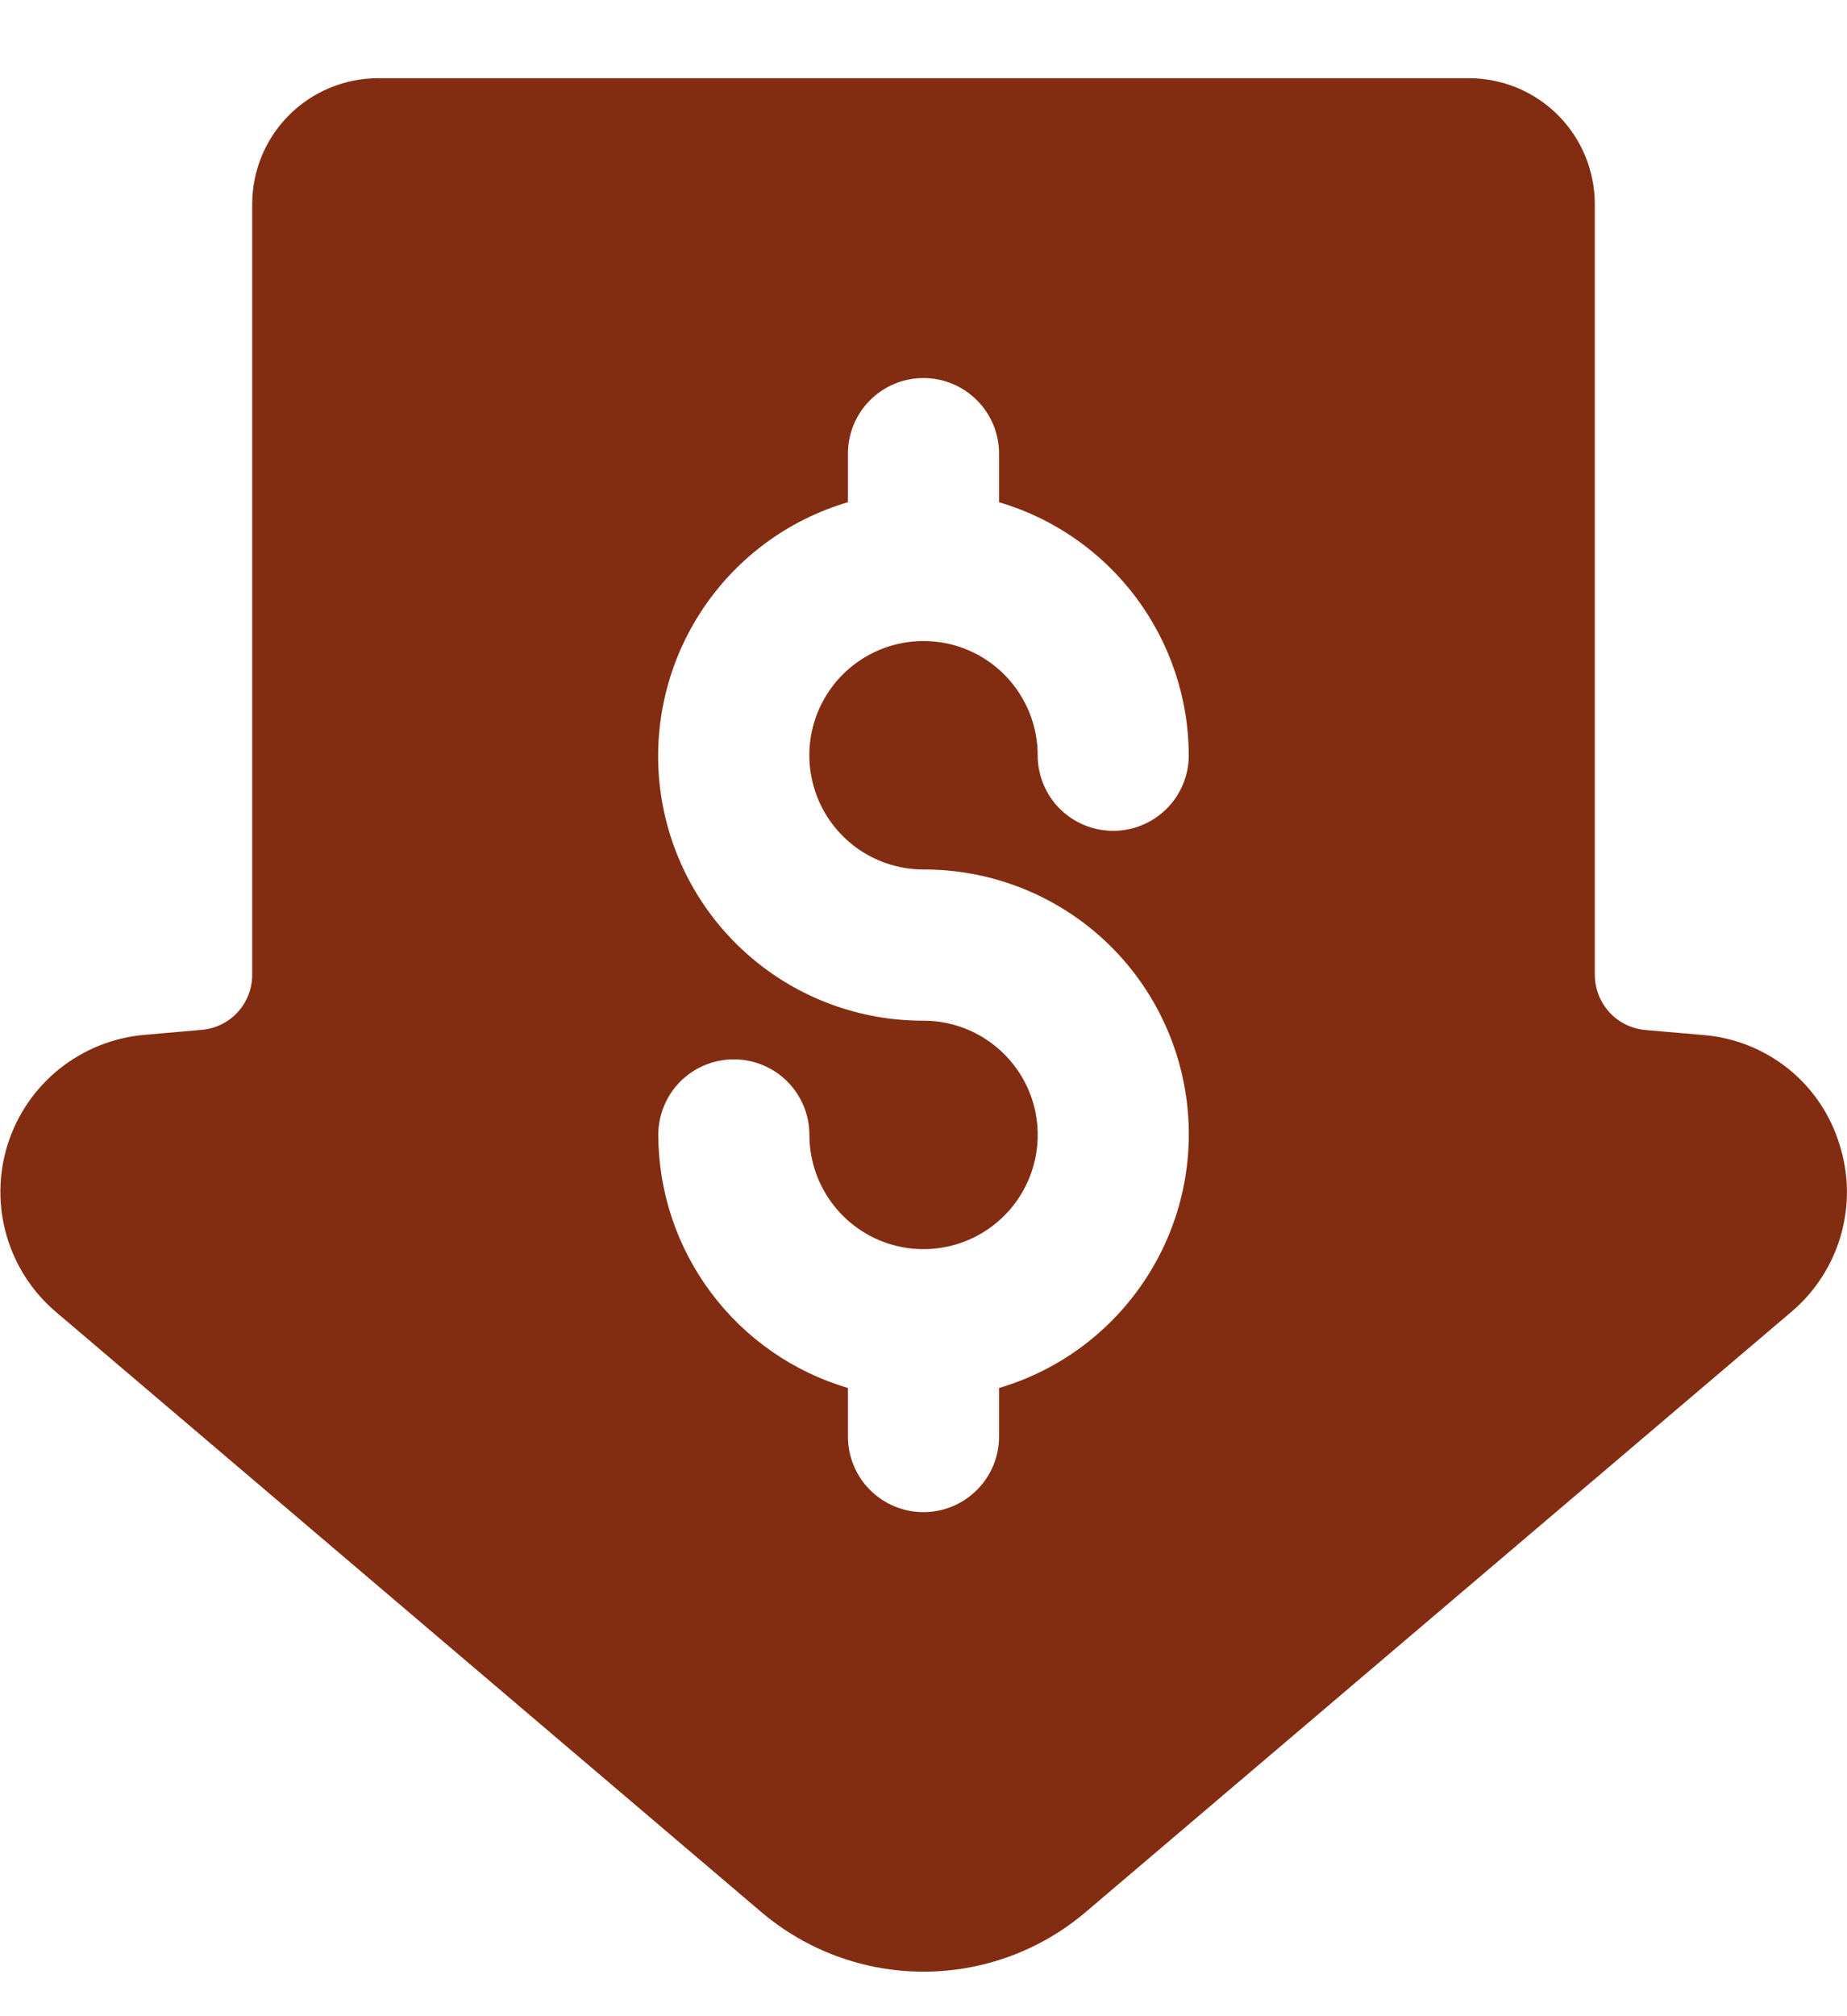 <svg width="22" height="24" viewBox="0 0 22 24" fill="none" xmlns="http://www.w3.org/2000/svg">
<path d="M21.909 13.618C21.8 13.264 21.586 12.95 21.297 12.719C21.007 12.488 20.654 12.349 20.285 12.32L19.602 12.261C19.436 12.247 19.282 12.172 19.17 12.05C19.058 11.927 18.996 11.767 18.996 11.601V2.431C18.996 2.033 18.838 1.651 18.557 1.37C18.276 1.089 17.894 0.931 17.496 0.931H4.504C4.106 0.931 3.725 1.089 3.443 1.37C3.162 1.651 3.004 2.033 3.004 2.431V11.6C3.005 11.766 2.943 11.926 2.831 12.049C2.719 12.171 2.565 12.246 2.4 12.259L1.714 12.319C1.346 12.352 0.996 12.493 0.707 12.724C0.419 12.955 0.205 13.266 0.093 13.618C-0.019 13.97 -0.025 14.348 0.077 14.703C0.178 15.058 0.383 15.376 0.664 15.615L9.057 22.751C9.598 23.215 10.288 23.47 11 23.47C11.713 23.47 12.402 23.215 12.943 22.751L21.337 15.616C21.62 15.377 21.825 15.059 21.927 14.704C22.029 14.348 22.023 13.97 21.909 13.618ZM11 10.35C11.758 10.348 12.492 10.619 13.067 11.114C13.641 11.609 14.018 12.295 14.127 13.046C14.237 13.796 14.072 14.561 13.662 15.199C13.253 15.838 12.627 16.308 11.9 16.522V17.1C11.9 17.339 11.805 17.568 11.636 17.736C11.467 17.905 11.239 18 11 18C10.761 18 10.532 17.905 10.363 17.736C10.195 17.568 10.1 17.339 10.1 17.1V16.522C9.449 16.33 8.878 15.933 8.471 15.39C8.064 14.848 7.843 14.188 7.841 13.51C7.841 13.271 7.936 13.042 8.104 12.873C8.273 12.705 8.502 12.61 8.741 12.61C8.98 12.61 9.208 12.705 9.377 12.873C9.546 13.042 9.641 13.271 9.641 13.51C9.641 13.779 9.721 14.042 9.87 14.265C10.02 14.489 10.232 14.663 10.48 14.766C10.729 14.869 11.002 14.896 11.266 14.843C11.53 14.791 11.772 14.661 11.962 14.471C12.152 14.281 12.282 14.038 12.334 13.775C12.387 13.511 12.36 13.237 12.257 12.989C12.154 12.741 11.979 12.528 11.755 12.379C11.532 12.229 11.269 12.15 11 12.15C10.241 12.152 9.507 11.881 8.933 11.386C8.358 10.891 7.982 10.205 7.872 9.455C7.763 8.704 7.928 7.939 8.337 7.301C8.746 6.662 9.372 6.192 10.1 5.978V5.4C10.1 5.161 10.195 4.932 10.363 4.764C10.532 4.595 10.761 4.5 11 4.5C11.239 4.5 11.467 4.595 11.636 4.764C11.805 4.932 11.9 5.161 11.9 5.4V5.978C12.551 6.17 13.122 6.567 13.529 7.109C13.936 7.652 14.158 8.312 14.16 8.99C14.16 9.229 14.065 9.458 13.896 9.627C13.727 9.795 13.498 9.89 13.26 9.89C13.021 9.89 12.792 9.795 12.623 9.627C12.454 9.458 12.36 9.229 12.36 8.99C12.36 8.721 12.28 8.458 12.13 8.235C11.981 8.011 11.769 7.837 11.52 7.734C11.272 7.631 10.998 7.604 10.735 7.657C10.471 7.709 10.229 7.839 10.038 8.029C9.848 8.219 9.719 8.461 9.666 8.725C9.614 8.989 9.641 9.262 9.744 9.511C9.846 9.759 10.021 9.971 10.244 10.121C10.468 10.27 10.731 10.35 11 10.35Z" fill="#822D11"/>
</svg>
